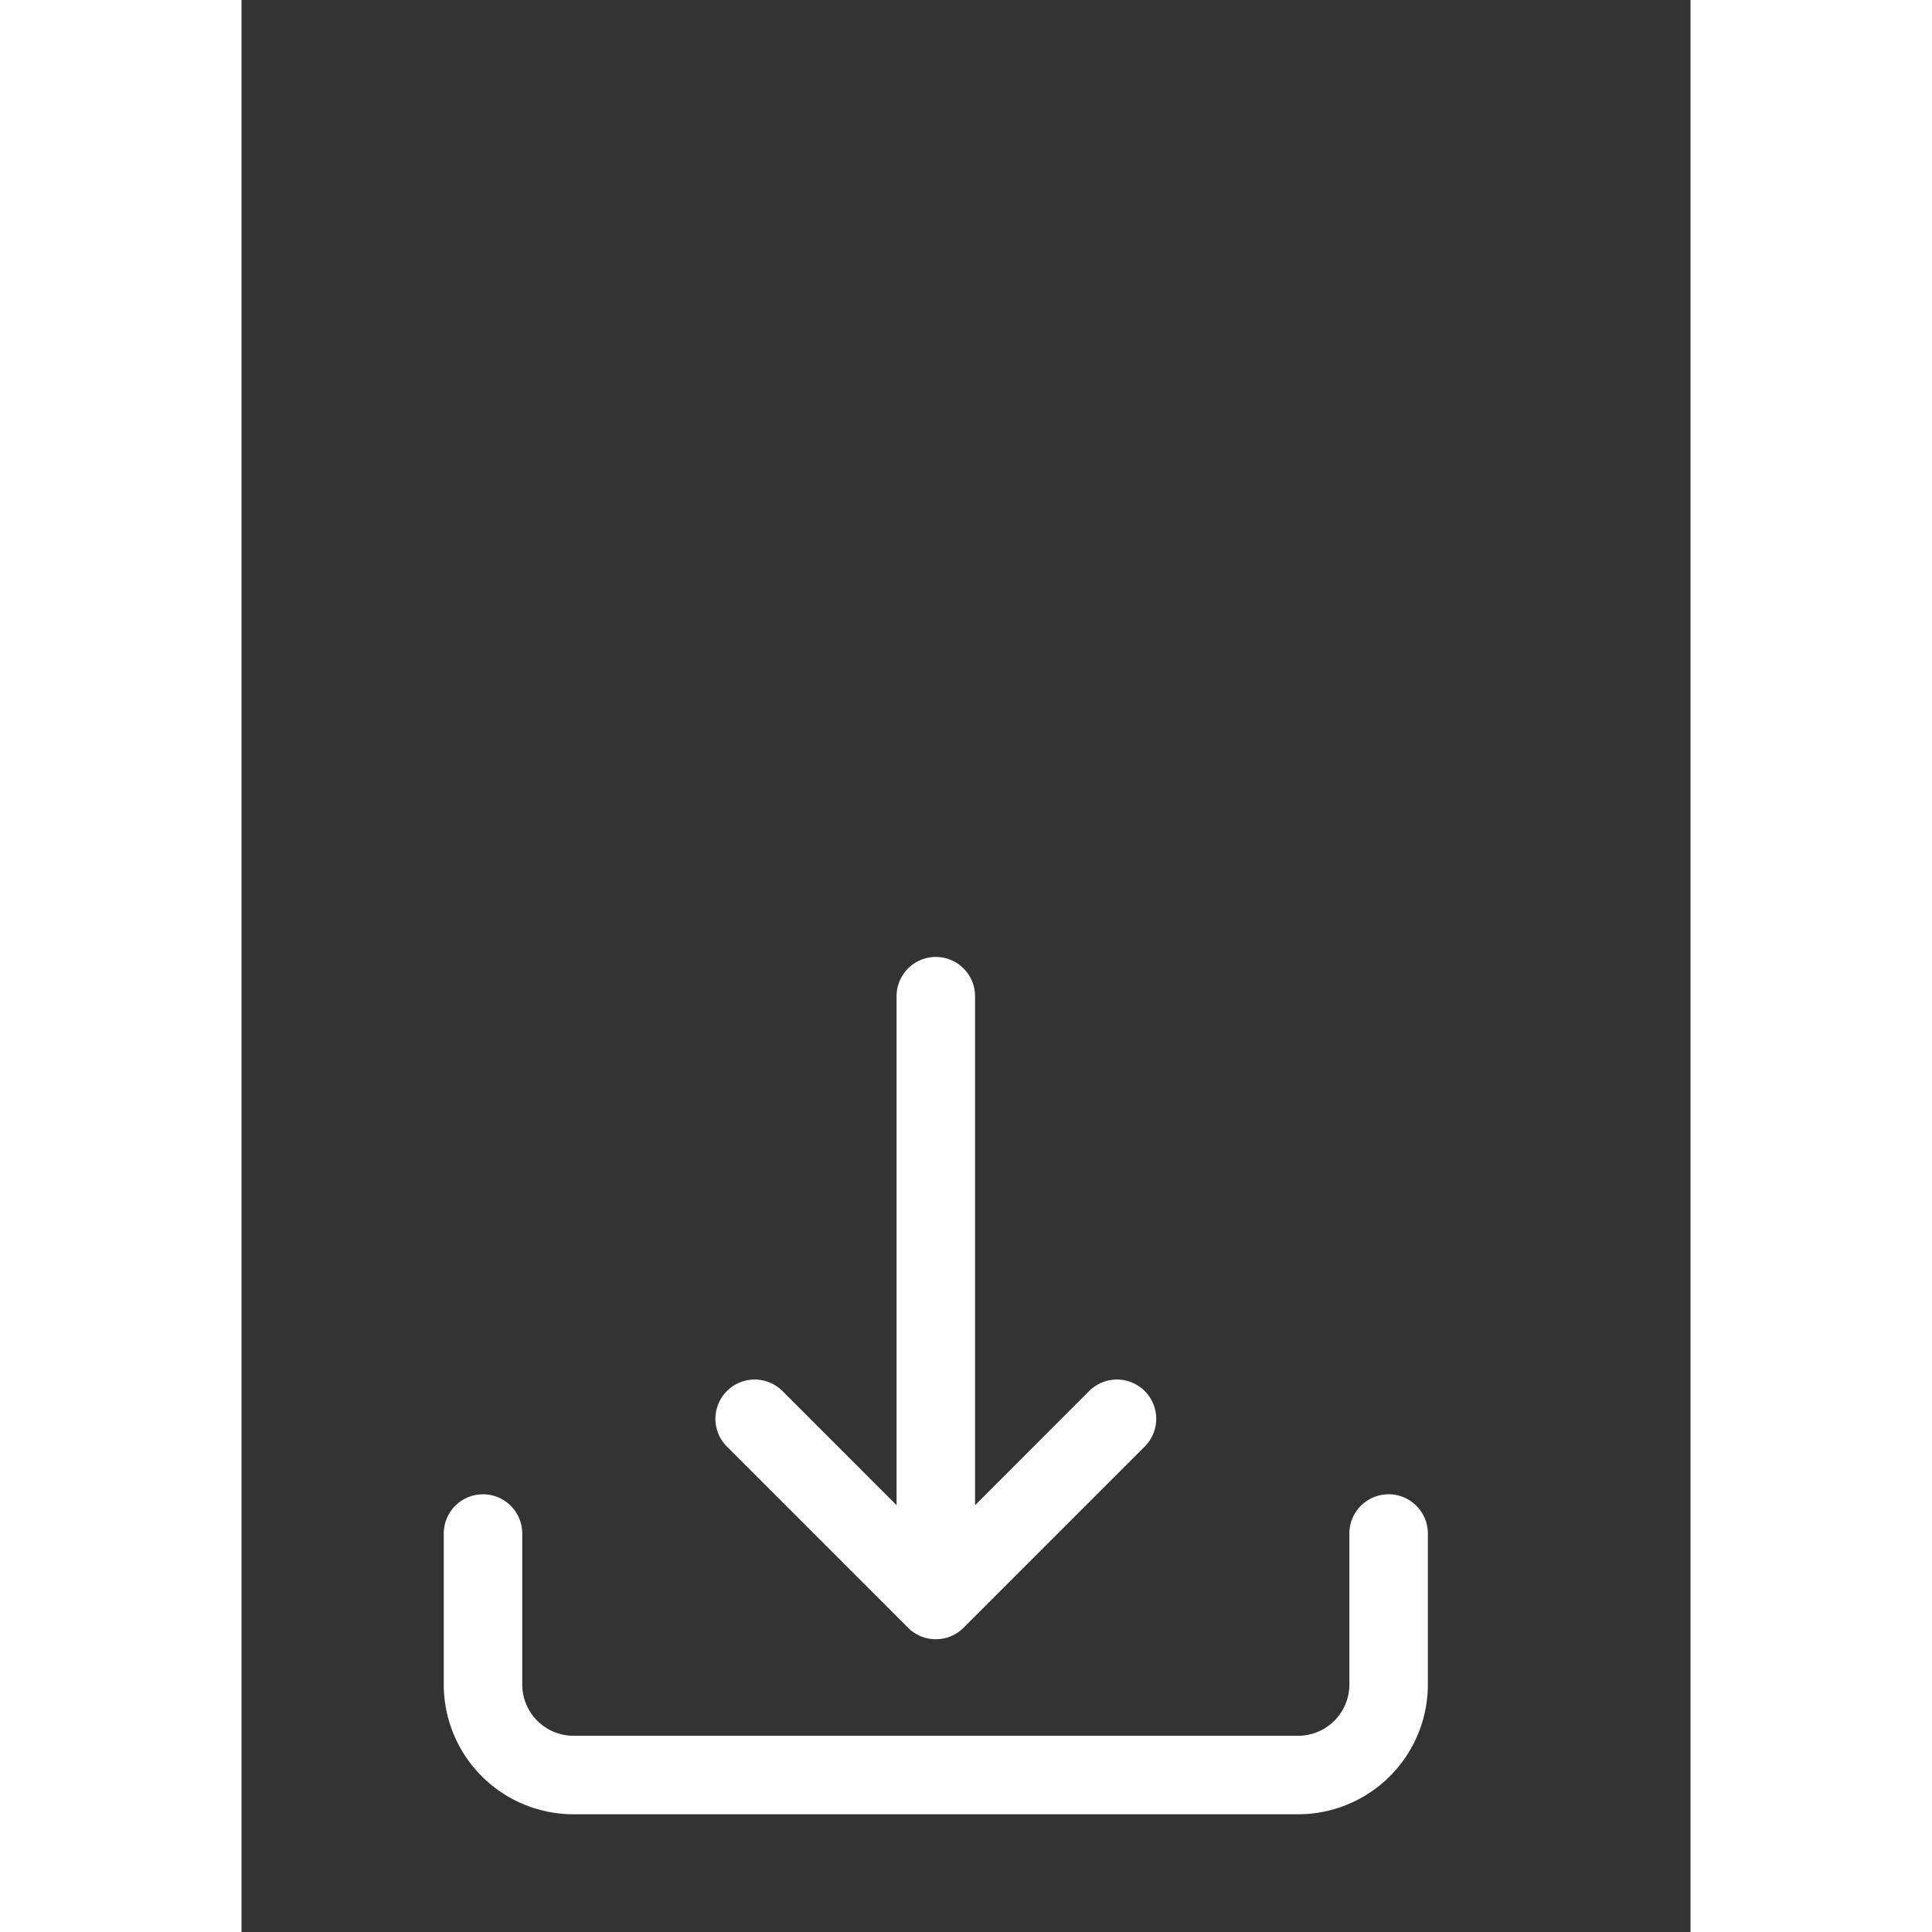 <svg xmlns="http://www.w3.org/2000/svg" width="256" height="256" fill="currentColor" class="bi bi-download" viewBox="-3.5 -15 24 32">
  <rect x="-3.5" y="-15" width="24" height="32" fill="#333333" stroke="none"/>
  <path fill="white" stroke="white" stroke-width="0.3" d="M.5 9.9a.5.5 0 0 1 .5.5v2.5a1 1 0 0 0 1 1h12a1 1 0 0 0 1-1v-2.5a.5.5 0 0 1 1 0v2.5a2 2 0 0 1-2 2H2a2 2 0 0 1-2-2v-2.5a.5.5 0 0 1 .5-.5z"/>
  <path fill="white" stroke="white" stroke-width="0.3" d="M7.646 11.854a.5.5 0 0 0 .708 0l3-3a.5.5 0 0 0-.708-.708L8.5 10.293V1.5a.5.5 0 0 0-1 0v8.793L5.354 8.146a.5.5 0 1 0-.708.708l3 3z"/>
</svg>